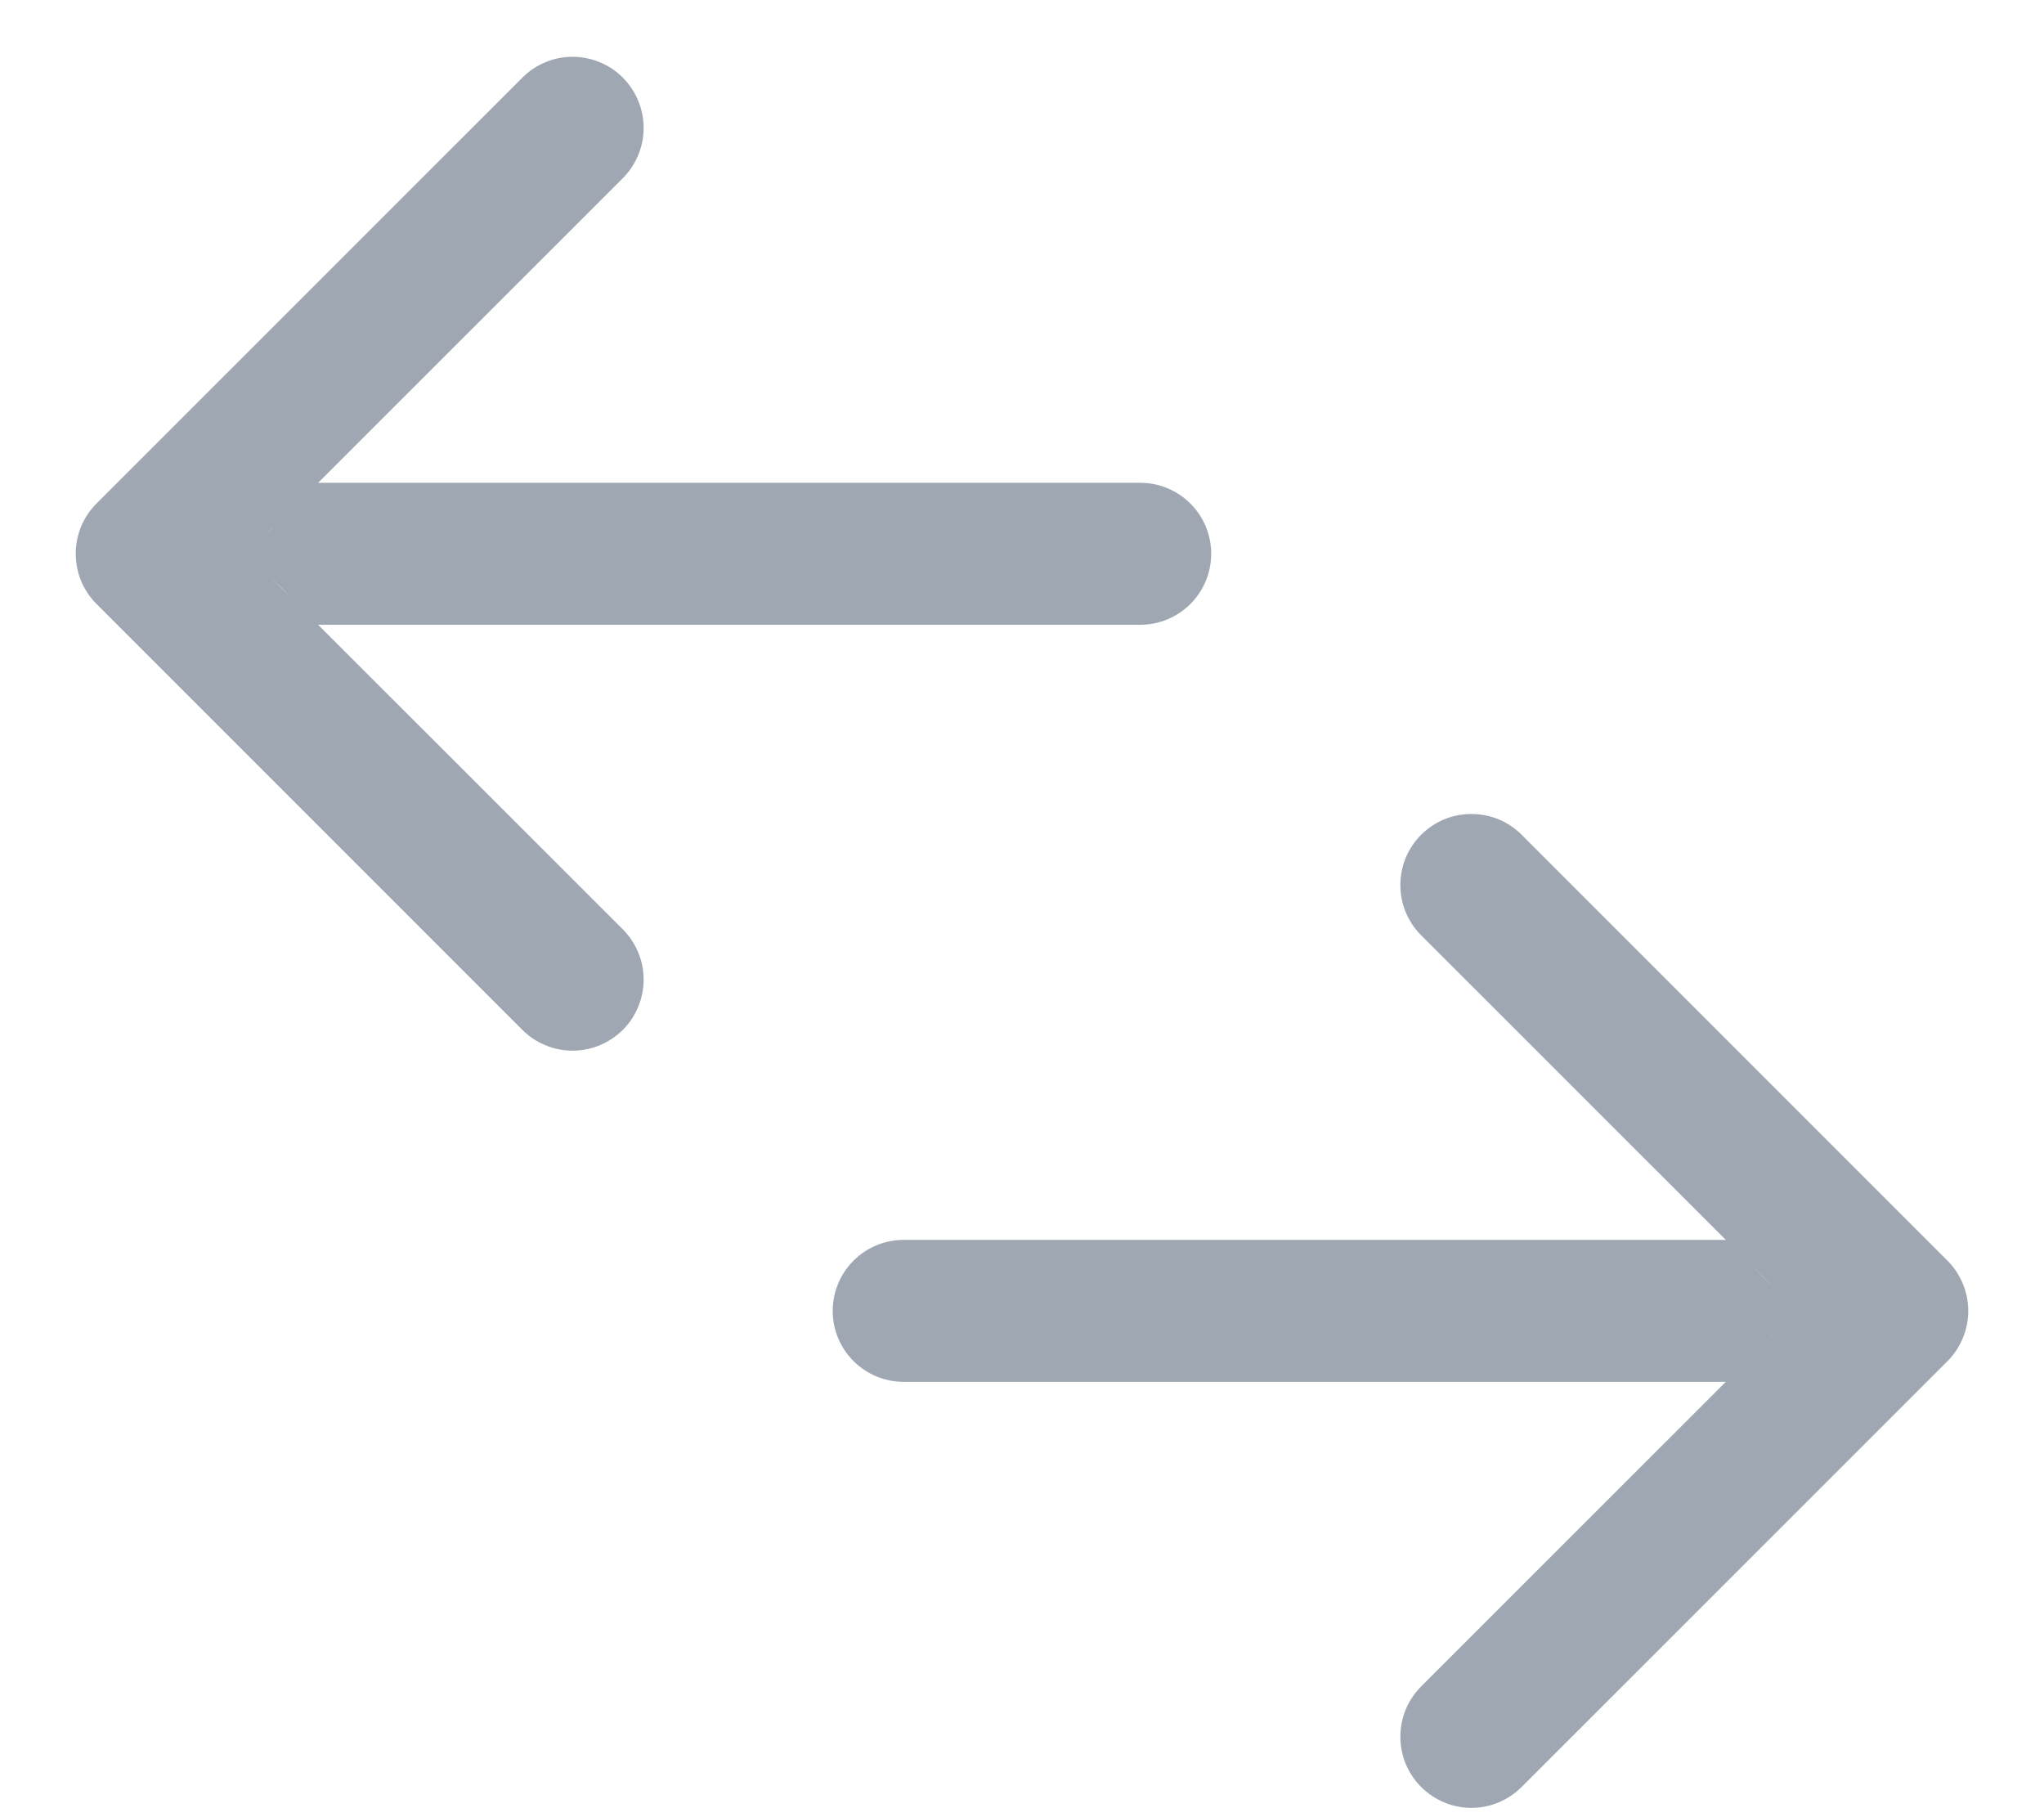 <svg width="18" height="16" viewBox="0 0 18 16" fill="none" xmlns="http://www.w3.org/2000/svg">
<path fill-rule="evenodd" clip-rule="evenodd" d="M5.485 0.684C5.543 0.742 5.589 0.811 5.62 0.887C5.652 0.962 5.668 1.044 5.668 1.126C5.668 1.208 5.652 1.29 5.62 1.366C5.589 1.441 5.543 1.51 5.485 1.569L2.176 4.876L5.485 8.183C5.543 8.241 5.589 8.31 5.62 8.386C5.652 8.462 5.668 8.543 5.668 8.625C5.668 8.707 5.652 8.789 5.62 8.865C5.589 8.941 5.543 9.01 5.485 9.068C5.426 9.126 5.357 9.172 5.282 9.203C5.206 9.235 5.124 9.251 5.042 9.251C4.96 9.251 4.879 9.235 4.803 9.203C4.727 9.172 4.658 9.126 4.6 9.068L0.85 5.318C0.792 5.26 0.746 5.191 0.714 5.115C0.683 5.039 0.667 4.958 0.667 4.876C0.667 4.793 0.683 4.712 0.714 4.636C0.746 4.56 0.792 4.491 0.85 4.433L4.6 0.684C4.658 0.625 4.727 0.579 4.803 0.548C4.879 0.516 4.96 0.5 5.042 0.5C5.124 0.5 5.206 0.516 5.282 0.548C5.358 0.579 5.427 0.625 5.485 0.684Z" fill="#9FA8B2"/>
<path fill-rule="evenodd" clip-rule="evenodd" d="M2.176 4.876C2.176 4.71 2.279 4.773 2.396 4.656C2.396 4.656 2.636 4.251 2.801 4.251H10.042C10.207 4.251 10.366 4.317 10.483 4.434C10.601 4.551 10.666 4.71 10.666 4.876C10.666 5.041 10.601 5.2 10.483 5.318C10.366 5.435 10.207 5.501 10.042 5.501L2.801 5.501C2.636 5.501 2.801 5.501 2.476 5.175C2.15 4.849 2.176 5.041 2.176 4.876Z" fill="#9FA8B2"/>
<path fill-rule="evenodd" clip-rule="evenodd" d="M12.515 15.734C12.457 15.676 12.411 15.607 12.379 15.531C12.348 15.455 12.332 15.374 12.332 15.292C12.332 15.209 12.348 15.128 12.379 15.052C12.411 14.976 12.457 14.907 12.515 14.849L15.823 11.542L12.515 8.235C12.457 8.177 12.411 8.108 12.379 8.032C12.348 7.956 12.332 7.875 12.332 7.792C12.332 7.71 12.348 7.629 12.379 7.553C12.411 7.477 12.457 7.408 12.515 7.35C12.573 7.292 12.642 7.246 12.718 7.214C12.794 7.183 12.875 7.167 12.957 7.167C13.04 7.167 13.121 7.183 13.197 7.214C13.273 7.246 13.342 7.292 13.4 7.35L17.15 11.1C17.208 11.158 17.254 11.227 17.285 11.303C17.317 11.379 17.333 11.46 17.333 11.542C17.333 11.624 17.317 11.706 17.285 11.782C17.254 11.857 17.208 11.927 17.15 11.985L13.4 15.734C13.342 15.792 13.273 15.838 13.197 15.87C13.121 15.902 13.04 15.918 12.957 15.918C12.875 15.918 12.794 15.902 12.718 15.87C12.642 15.838 12.573 15.792 12.515 15.734Z" fill="#9FA8B2"/>
<path fill-rule="evenodd" clip-rule="evenodd" d="M15.823 11.542C15.823 11.708 15.721 11.644 15.604 11.762C15.604 11.762 15.364 12.167 15.198 12.167H7.958C7.792 12.167 7.633 12.101 7.516 11.984C7.399 11.867 7.333 11.708 7.333 11.542C7.333 11.376 7.399 11.217 7.516 11.1C7.633 10.983 7.792 10.917 7.958 10.917L15.198 10.917C15.364 10.917 15.198 10.917 15.524 11.243C15.85 11.568 15.823 11.376 15.823 11.542Z" fill="#9FA8B2"/>
</svg>
